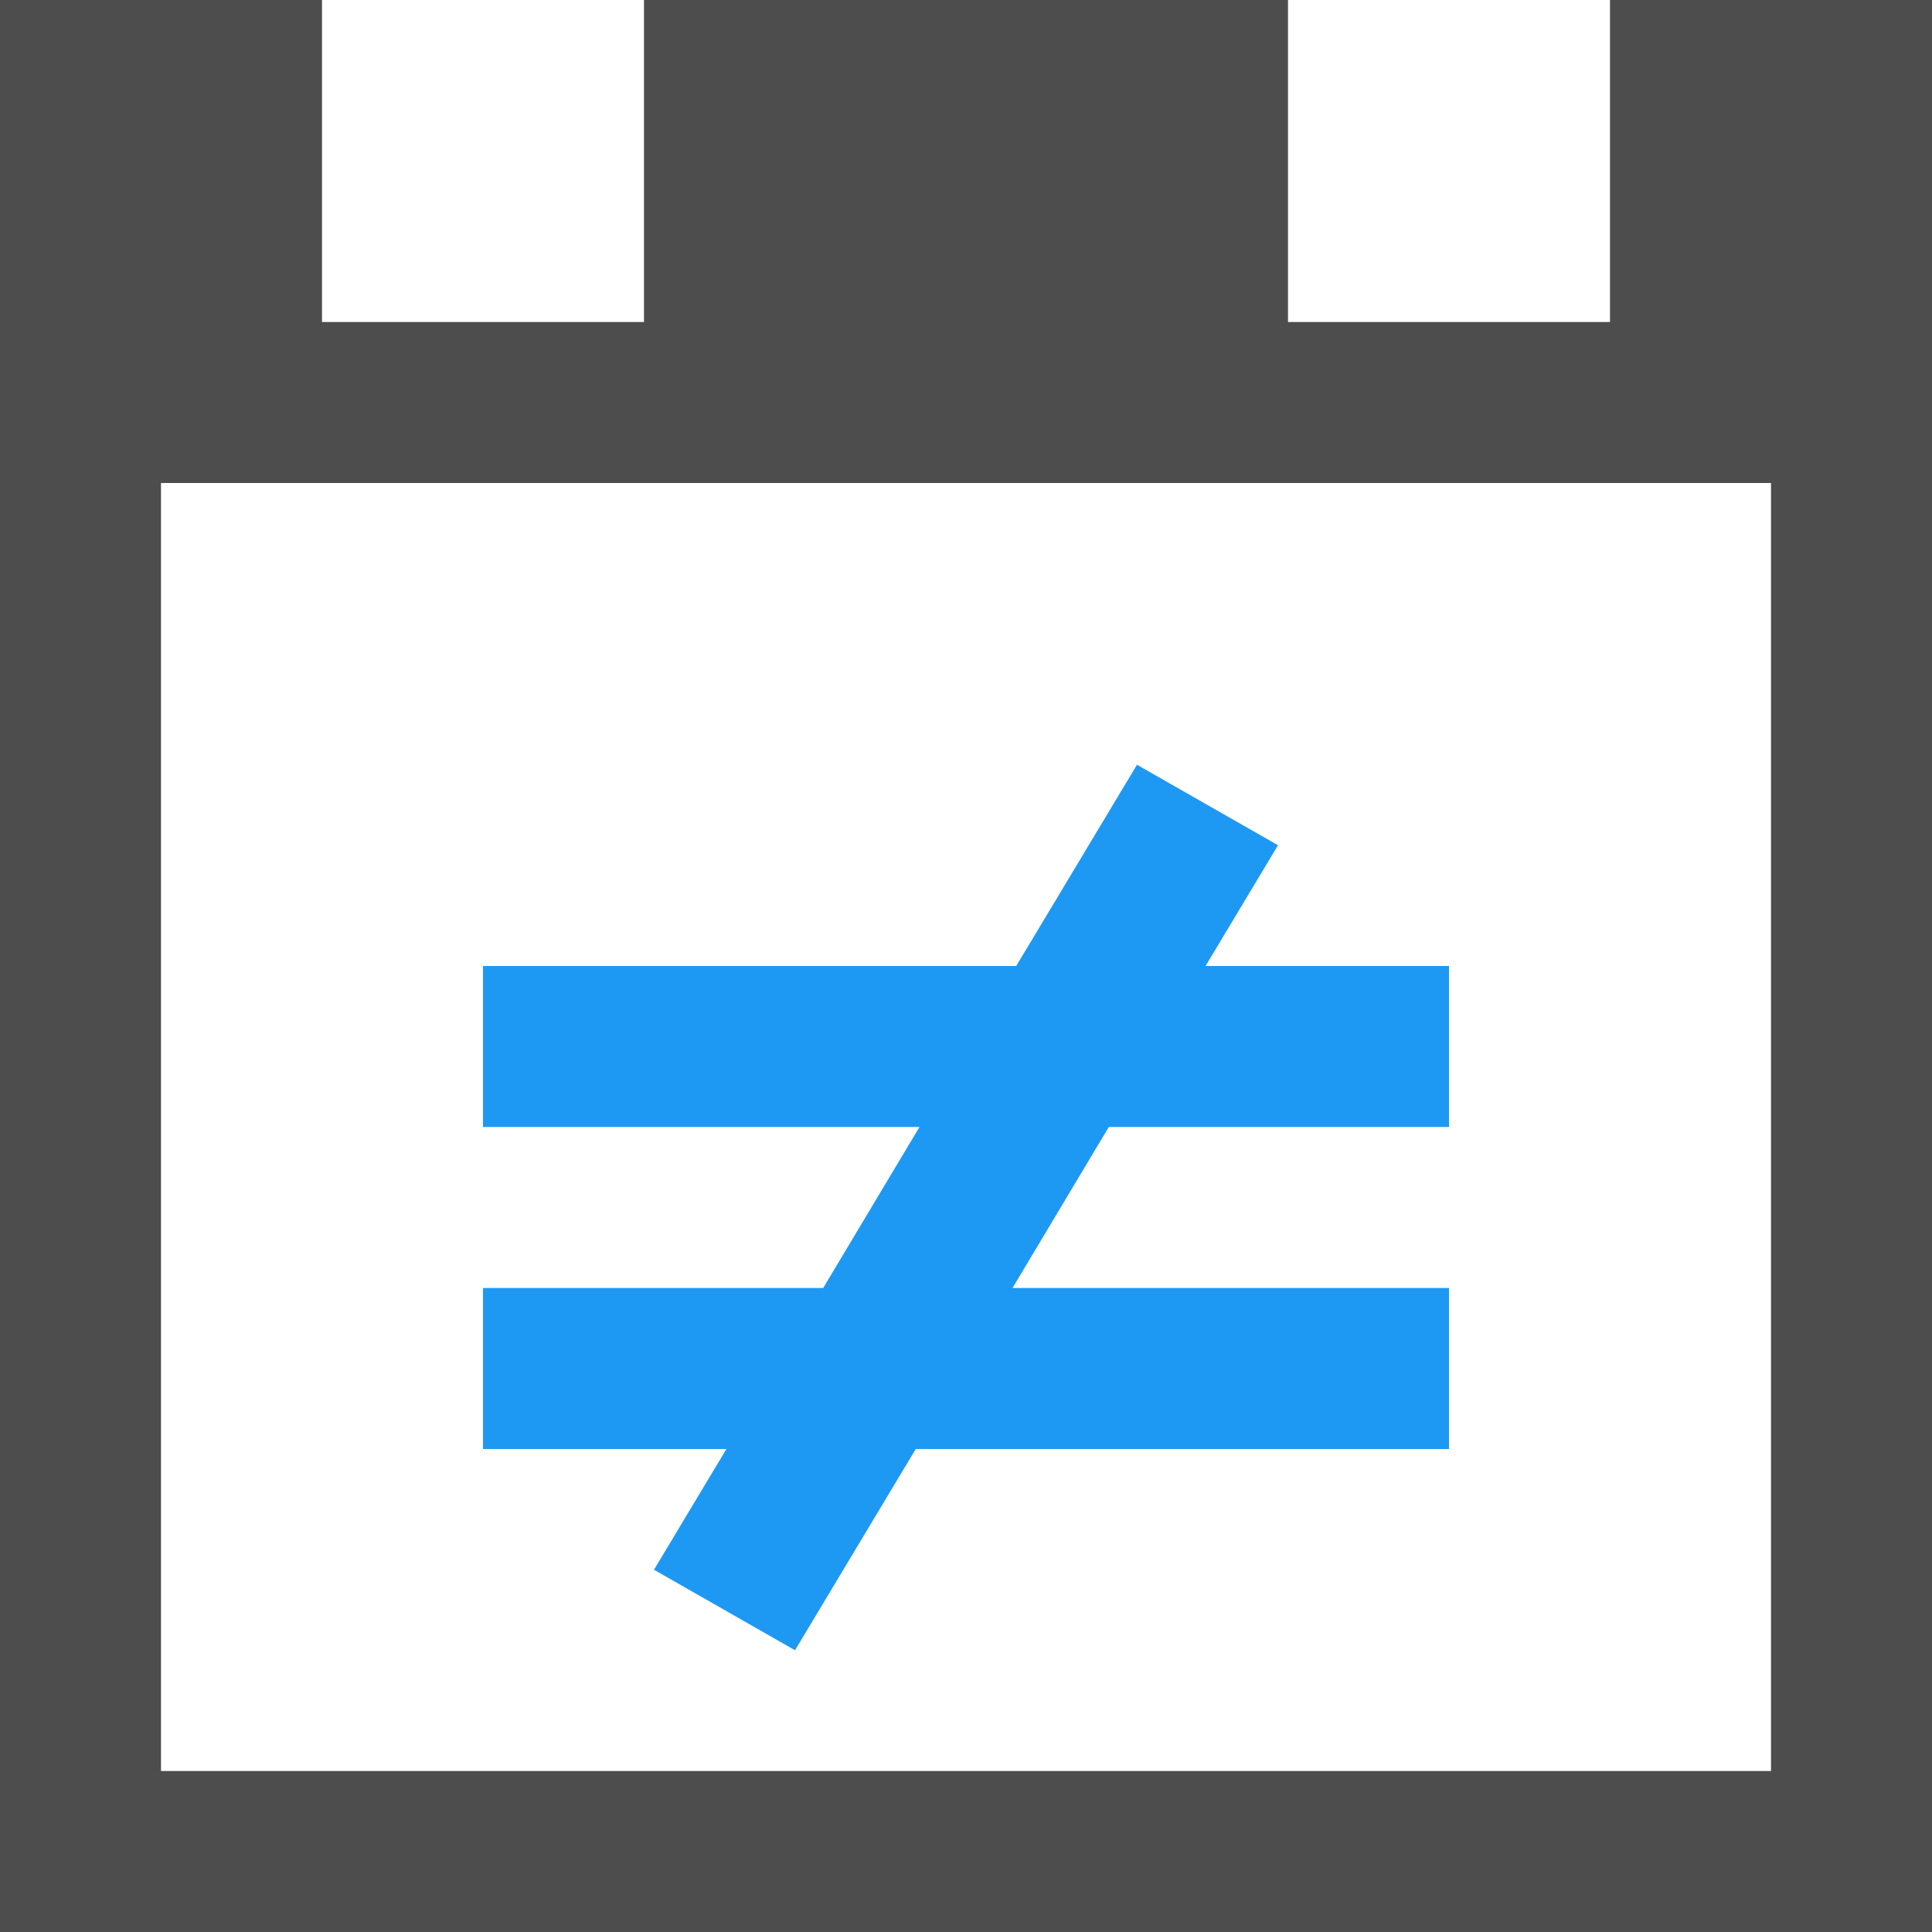 <?xml version="1.0" encoding="UTF-8"?>
<svg xmlns="http://www.w3.org/2000/svg" xmlns:xlink="http://www.w3.org/1999/xlink" width="12pt" height="12pt" viewBox="0 0 12 12" version="1.1">
<g id="surface1">
<path style=" stroke:none;fill-rule:nonzero;fill:rgb(30.196%,30.196%,30.196%);fill-opacity:1;" d="M 0 0 L 0 12 L 12 12 L 12 0 L 10 0 L 10 2 L 8 2 L 8 0 L 4 0 L 4 2 L 2 2 L 2 0 Z M 1 3 L 11 3 L 11 11 L 1 11 Z M 1 3 "/>
<path style=" stroke:none;fill-rule:nonzero;fill:rgb(11.373%,60%,95.294%);fill-opacity:1;" d="M 7.062 4.75 L 6.312 6 L 3 6 L 3 7 L 5.711 7 L 5.113 8 L 3 8 L 3 9 L 4.512 9 L 4.062 9.75 L 4.938 10.25 L 5.688 9 L 9 9 L 9 8 L 6.289 8 L 6.887 7 L 9 7 L 9 6 L 7.488 6 L 7.938 5.25 Z M 7.062 4.75 "/>
</g>
</svg>
